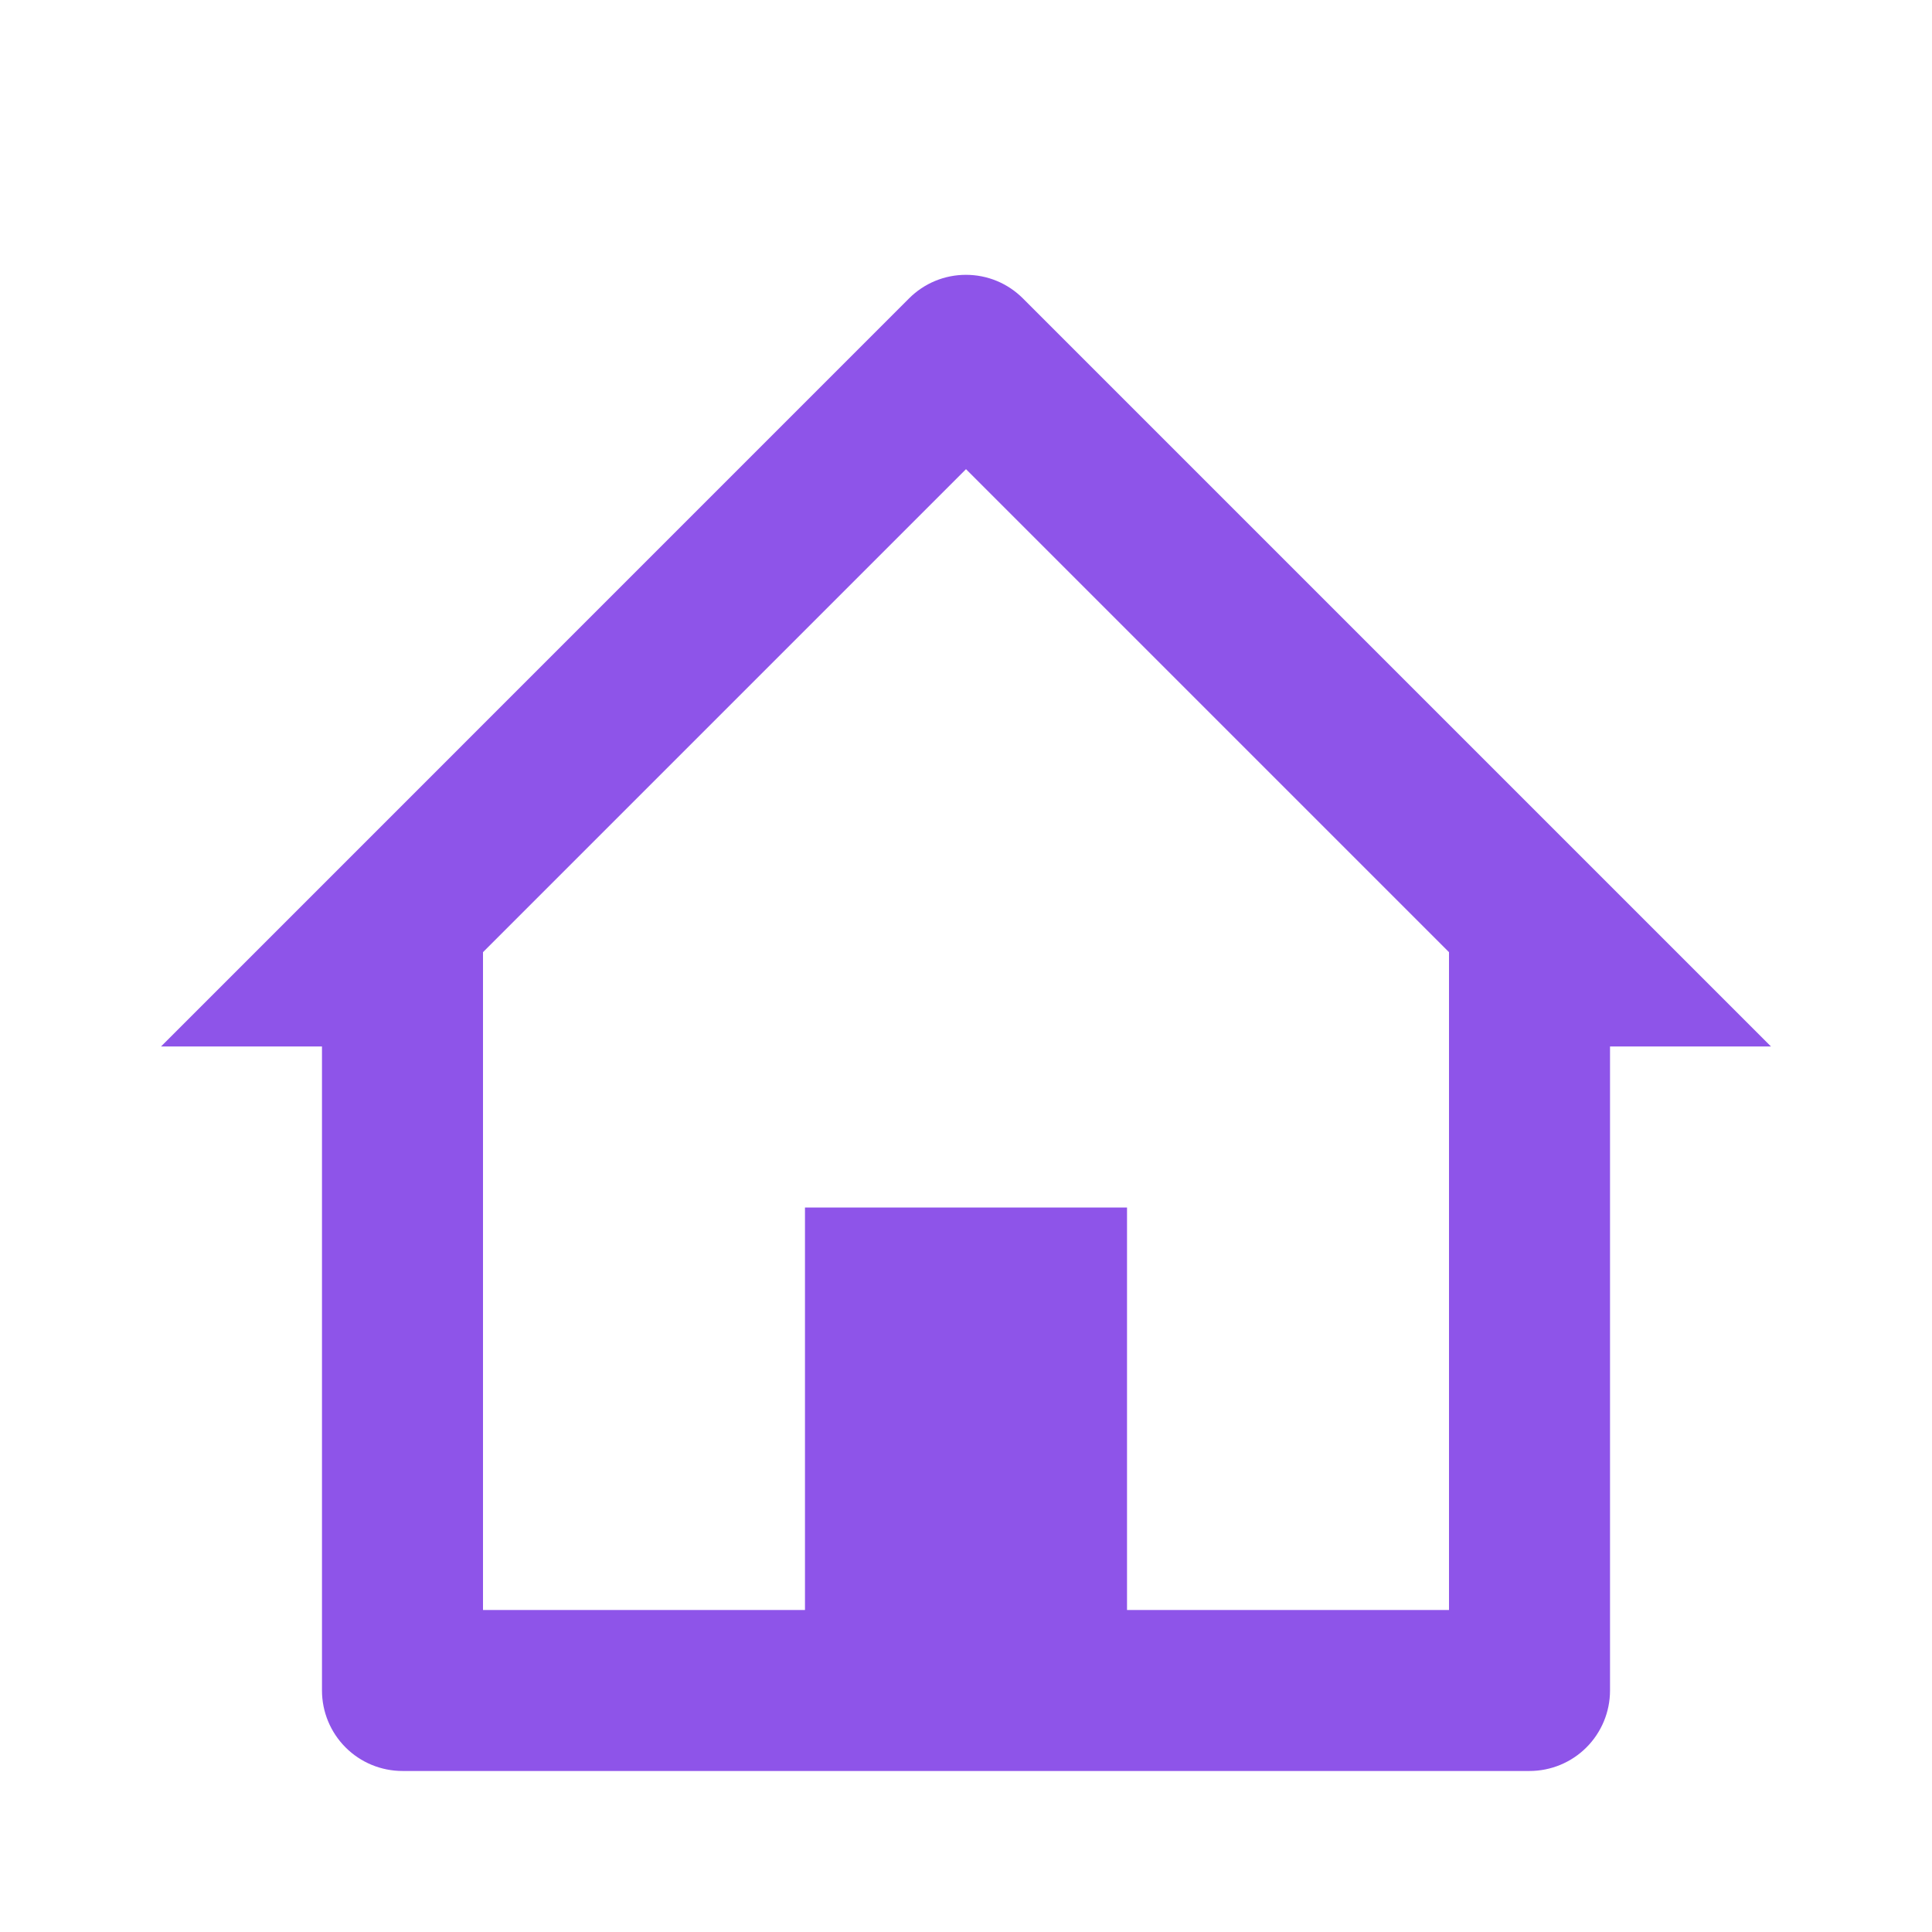 <svg width="32" height="32" viewBox="0 0 32 32" fill="none" xmlns="http://www.w3.org/2000/svg">
<path d="M25.333 29.333H6.667C6.313 29.333 5.974 29.193 5.724 28.943C5.474 28.693 5.333 28.354 5.333 28V17.333H2.667L15.056 4.943C15.18 4.819 15.327 4.72 15.489 4.653C15.651 4.586 15.824 4.552 15.999 4.552C16.174 4.552 16.348 4.586 16.51 4.653C16.672 4.72 16.819 4.819 16.943 4.943L29.333 17.333H26.667V28C26.667 28.354 26.526 28.693 26.276 28.943C26.026 29.193 25.687 29.333 25.333 29.333ZM13.333 20H18.667V26.667H24V15.771L16 7.771L8 15.771V26.667H13.333V20Z" fill="#8E54E9"/>
</svg>
